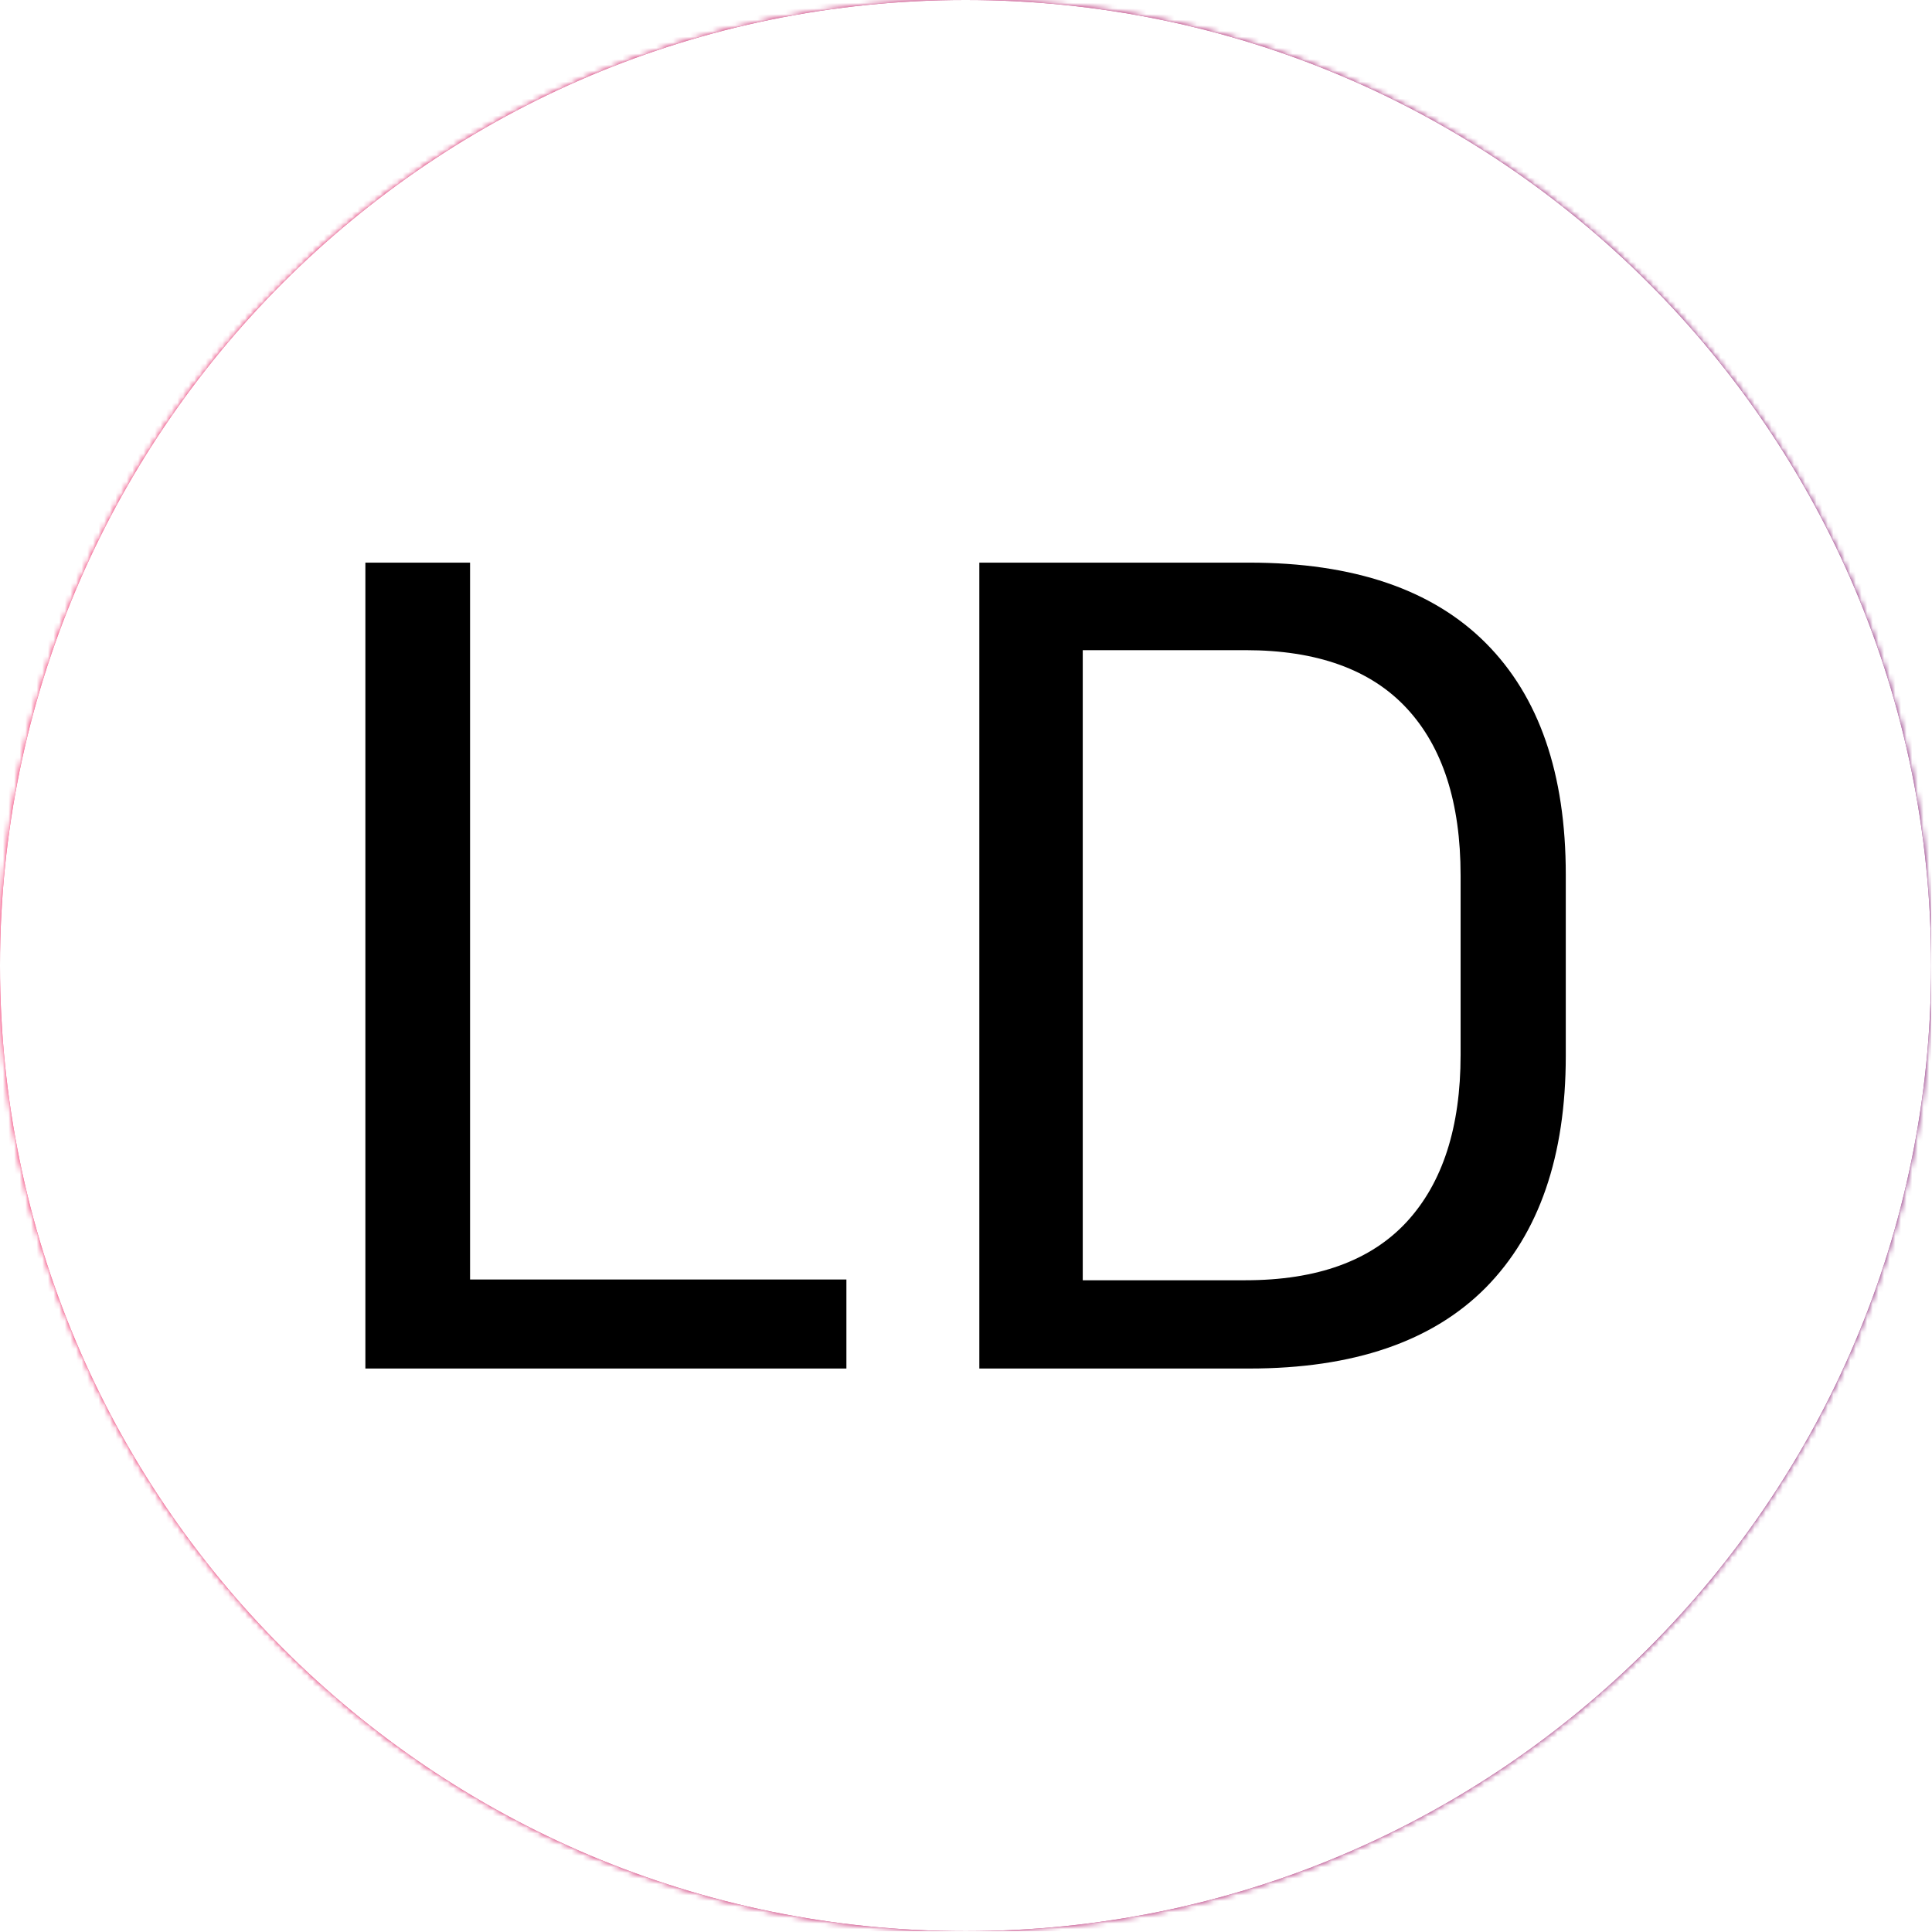 <svg xmlns="http://www.w3.org/2000/svg" version="1.1" xmlns:xlink="http://www.w3.org/1999/xlink" xmlns:svgjs="http://svgjs.dev/svgjs" width="1500" height="1500" viewBox="0 0 1500 1500"><g transform="matrix(1,0,0,1,-0.324,-0.324)"><svg viewBox="0 0 343 343" data-background-color="#ffffff" preserveAspectRatio="xMidYMid meet" height="1500" width="1500" xmlns="http://www.w3.org/2000/svg" xmlns:xlink="http://www.w3.org/1999/xlink"><g id="tight-bounds" transform="matrix(1,0,0,1,0.074,0.074)"><svg viewBox="0 0 342.852 342.852" height="342.852" width="342.852"><rect width="342.852" height="342.852" fill="url(#1423e209-f559-4207-9ffc-b81a23dcf0b7)" mask="url(#c83ea6d2-1137-44ab-9f1a-d8c0f663c3f2)" data-fill-palette-color="tertiary"></rect><g><svg></svg></g><g><svg viewBox="0 0 342.852 342.852" height="342.852" width="342.852"><g><path d="M0 171.426c0-94.676 76.75-171.426 171.426-171.426 94.676 0 171.426 76.75 171.426 171.426 0 94.676-76.75 171.426-171.426 171.426-94.676 0-171.426-76.75-171.426-171.426zM171.426 329.949c87.55 0 158.523-70.973 158.523-158.523 0-87.55-70.973-158.523-158.523-158.523-87.55 0-158.523 70.973-158.523 158.523 0 87.55 70.973 158.523 158.523 158.523z" data-fill-palette-color="tertiary" fill="url(#1423e209-f559-4207-9ffc-b81a23dcf0b7)" stroke="transparent"></path><ellipse rx="164.569" ry="164.569" cx="171.426" cy="171.426" fill="url(#1423e209-f559-4207-9ffc-b81a23dcf0b7)" stroke="transparent" stroke-width="0" fill-opacity="1" data-fill-palette-color="tertiary"></ellipse></g><g transform="matrix(1,0,0,1,64.847,99.888)"><svg viewBox="0 0 213.158 143.076" height="143.076" width="213.158"><g><svg viewBox="0 0 213.158 143.076" height="143.076" width="213.158"><g><svg viewBox="0 0 213.158 143.076" height="143.076" width="213.158"><g><svg viewBox="0 0 213.158 143.076" height="143.076" width="213.158"><g id="textblocktransform"><svg viewBox="0 0 213.158 143.076" height="143.076" width="213.158" id="textblock"><g><svg viewBox="0 0 213.158 143.076" height="143.076" width="213.158"><g transform="matrix(1,0,0,1,0,0)"><svg width="213.158" viewBox="3.78 -31.95 47.59 31.95" height="143.076" data-palette-color="#000000"><path d="M7.93-31.95L7.93 0 3.78 0 3.78-31.95 7.93-31.95ZM6 0L6-3.53 22.85-3.53 22.85 0 6 0ZM38.82 0L30.92 0 30.92-3.5 38.67-3.5Q42.92-3.5 45.06-5.81 47.2-8.13 47.2-12.43L47.2-12.43 47.2-19.55Q47.2-23.88 45.06-26.18 42.92-28.48 38.67-28.48L38.67-28.48 30.9-28.48 30.9-31.95 38.82-31.95Q45.02-31.95 48.2-28.76 51.37-25.58 51.37-19.58L51.37-19.58 51.37-12.4Q51.37-6.43 48.2-3.21 45.02 0 38.82 0L38.82 0ZM32.22 0L28.12 0 28.12-31.95 32.22-31.95 32.22 0Z" opacity="1" transform="matrix(1,0,0,1,0,0)" fill="#000000" class="wordmark-text-0" data-fill-palette-color="quaternary" id="text-0"></path></svg></g></svg></g></svg></g></svg></g><g></g></svg></g></svg></g></svg></g></svg></g><defs></defs><mask id="c83ea6d2-1137-44ab-9f1a-d8c0f663c3f2"><g id="SvgjsG3251"><svg viewBox="0 0 342.852 342.852" height="342.852" width="342.852"><g><svg></svg></g><g><svg viewBox="0 0 342.852 342.852" height="342.852" width="342.852"><g><path d="M0 171.426c0-94.676 76.75-171.426 171.426-171.426 94.676 0 171.426 76.75 171.426 171.426 0 94.676-76.75 171.426-171.426 171.426-94.676 0-171.426-76.75-171.426-171.426zM171.426 329.949c87.55 0 158.523-70.973 158.523-158.523 0-87.55-70.973-158.523-158.523-158.523-87.55 0-158.523 70.973-158.523 158.523 0 87.55 70.973 158.523 158.523 158.523z" fill="white" stroke="transparent"></path><ellipse rx="164.569" ry="164.569" cx="171.426" cy="171.426" fill="white" stroke="transparent" stroke-width="0" fill-opacity="1"></ellipse></g><g transform="matrix(1,0,0,1,64.847,99.888)"><svg viewBox="0 0 213.158 143.076" height="143.076" width="213.158"><g><svg viewBox="0 0 213.158 143.076" height="143.076" width="213.158"><g><svg viewBox="0 0 213.158 143.076" height="143.076" width="213.158"><g><svg viewBox="0 0 213.158 143.076" height="143.076" width="213.158"><g id="SvgjsG3250"><svg viewBox="0 0 213.158 143.076" height="143.076" width="213.158" id="SvgjsSvg3249"><g><svg viewBox="0 0 213.158 143.076" height="143.076" width="213.158"><g transform="matrix(1,0,0,1,0,0)"><svg width="213.158" viewBox="3.78 -31.95 47.59 31.95" height="143.076" data-palette-color="#000000"><path d="M7.93-31.95L7.93 0 3.78 0 3.78-31.95 7.93-31.95ZM6 0L6-3.53 22.85-3.53 22.85 0 6 0ZM38.82 0L30.92 0 30.92-3.5 38.67-3.5Q42.92-3.5 45.06-5.81 47.2-8.13 47.2-12.43L47.2-12.43 47.2-19.55Q47.2-23.88 45.06-26.18 42.92-28.48 38.67-28.48L38.67-28.48 30.9-28.48 30.9-31.95 38.82-31.95Q45.02-31.95 48.2-28.76 51.37-25.58 51.37-19.58L51.37-19.58 51.37-12.4Q51.37-6.43 48.2-3.21 45.02 0 38.82 0L38.82 0ZM32.22 0L28.12 0 28.12-31.95 32.22-31.95 32.22 0Z" opacity="1" transform="matrix(1,0,0,1,0,0)" fill="black" class="wordmark-text-0" id="SvgjsPath3248"></path></svg></g></svg></g></svg></g></svg></g><g></g></svg></g></svg></g></svg></g></svg></g><defs><mask></mask></defs></svg><rect width="342.852" height="342.852" fill="black" stroke="none" visibility="hidden"></rect></g></mask><linearGradient x1="0" x2="1" y1="0.5" y2="0.5" id="1423e209-f559-4207-9ffc-b81a23dcf0b7"><stop stop-color="#f00b51" offset="0"></stop><stop stop-color="#730062" offset="1"></stop></linearGradient></svg><rect width="342.852" height="342.852" fill="none" stroke="none" visibility="hidden"></rect></g></svg></g></svg>